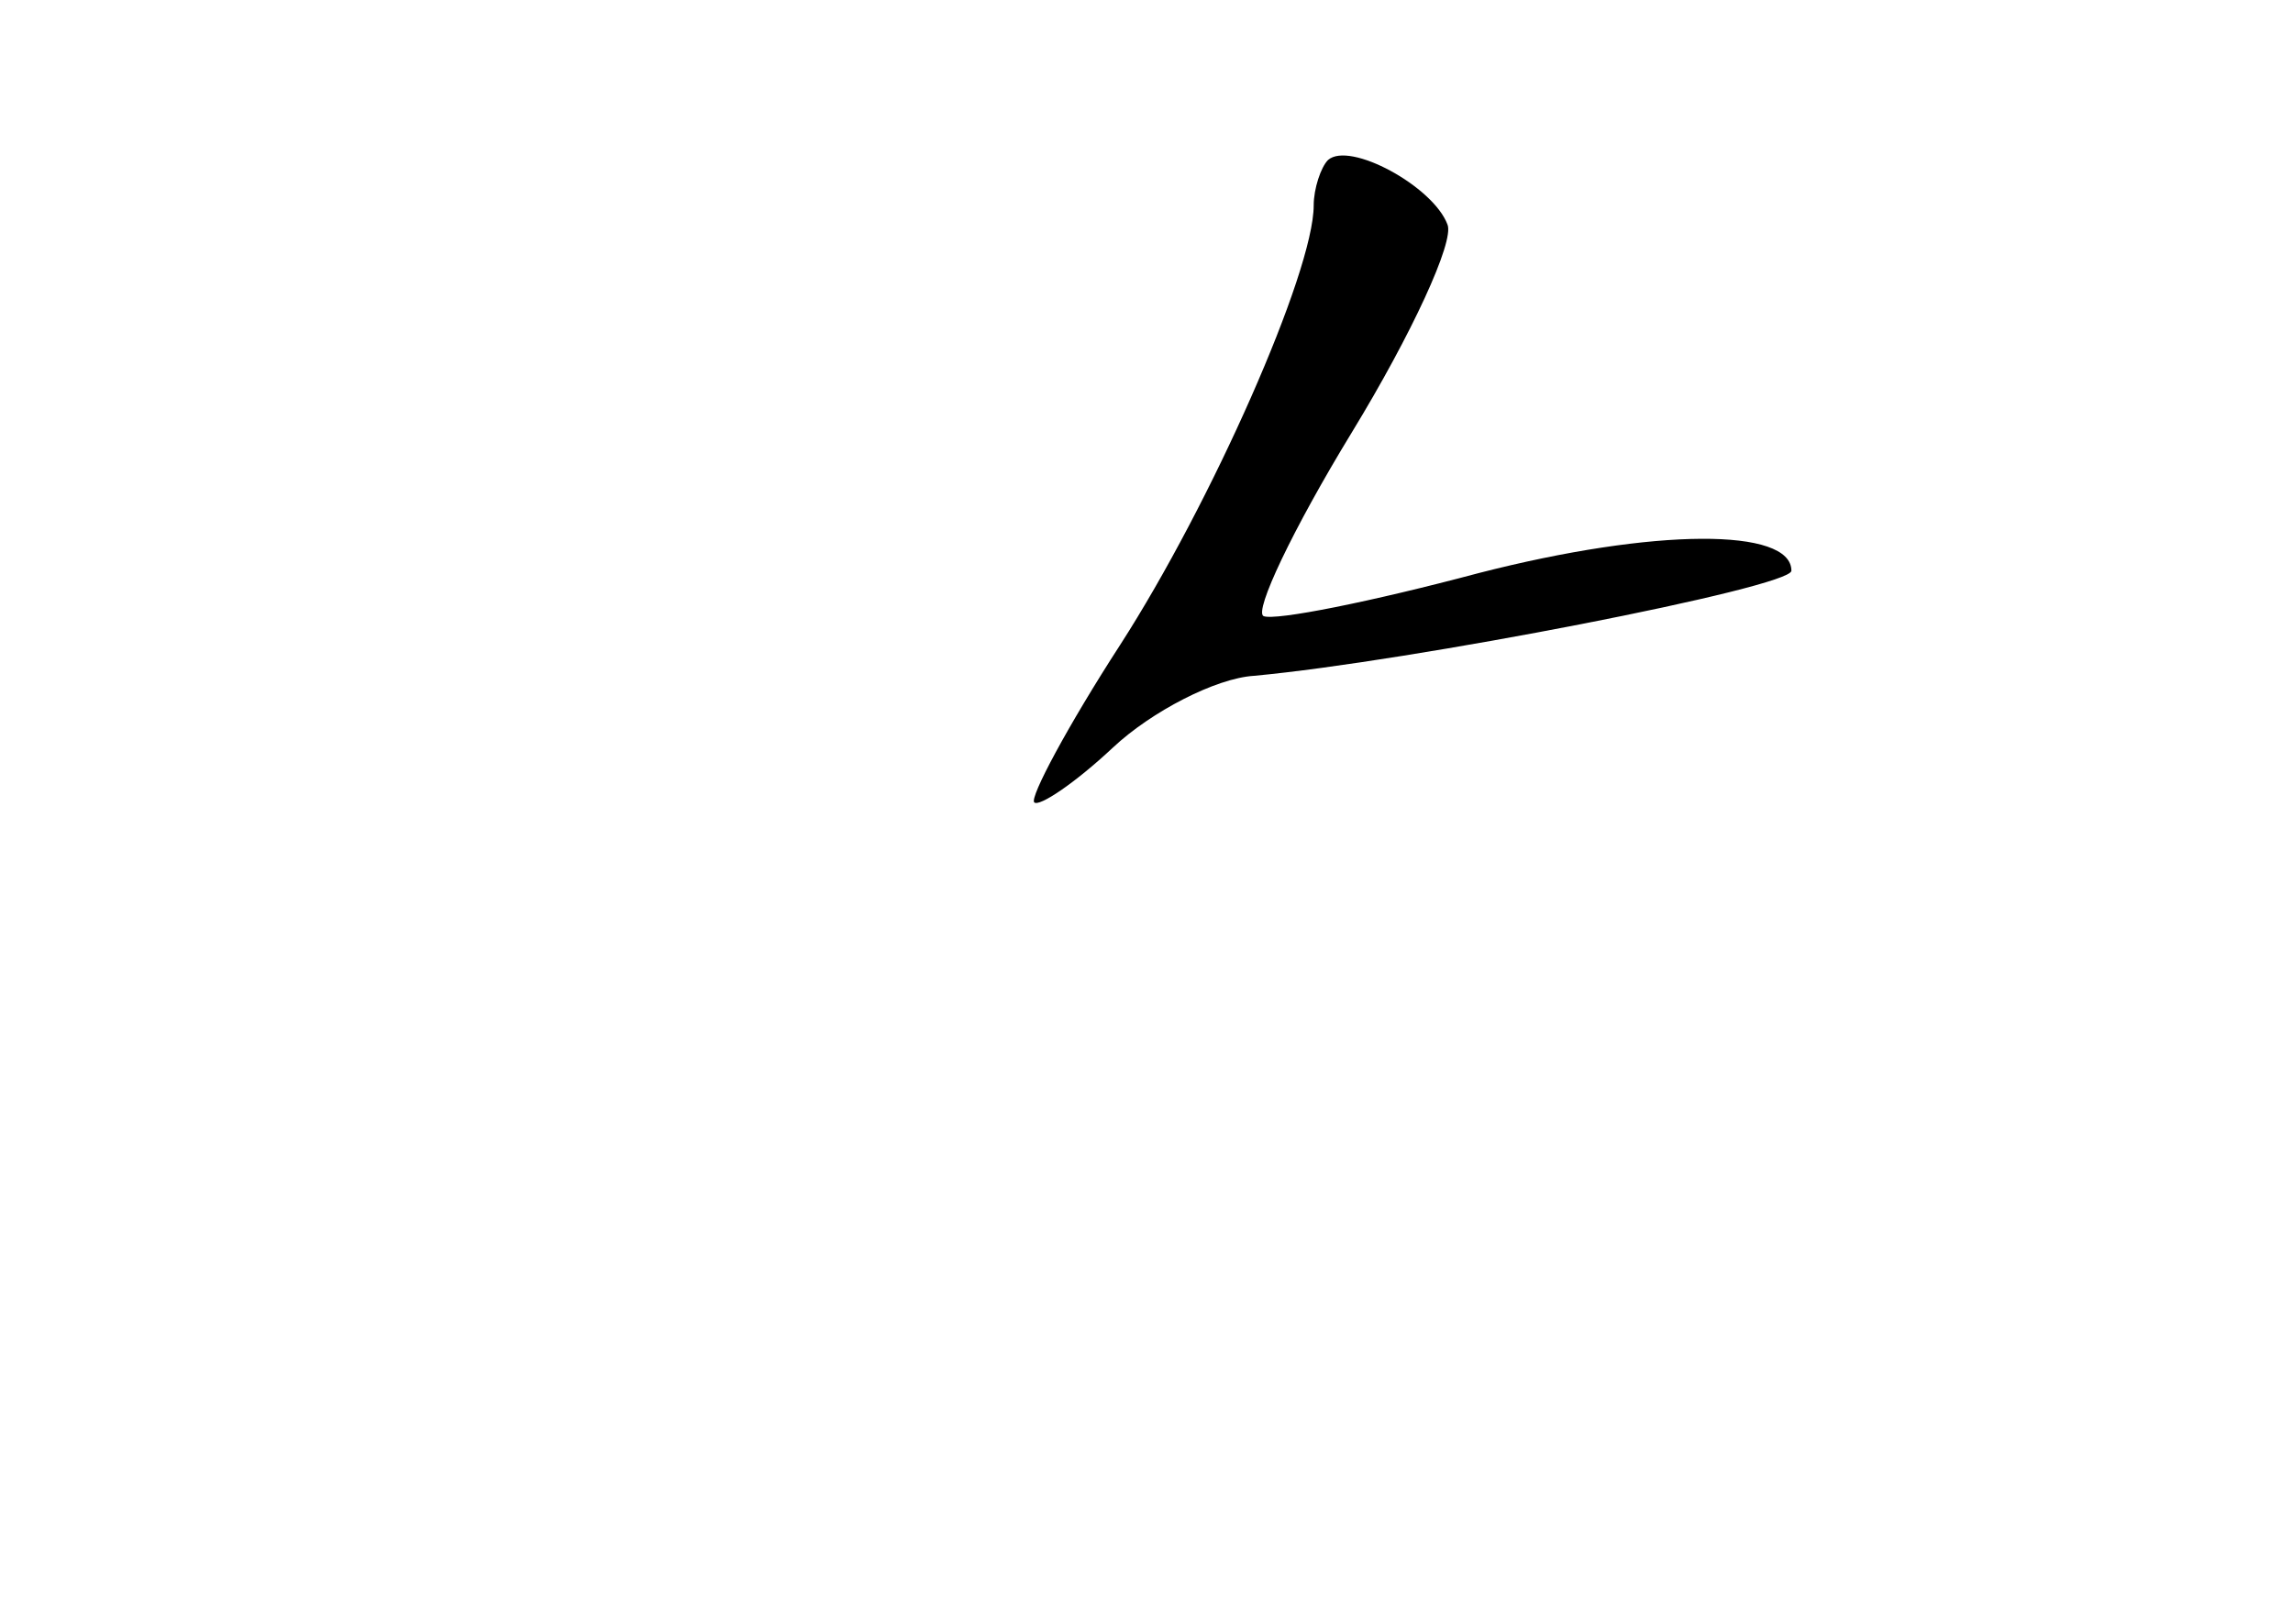 <?xml version="1.0" standalone="no"?>
<!DOCTYPE svg PUBLIC "-//W3C//DTD SVG 20010904//EN"
 "http://www.w3.org/TR/2001/REC-SVG-20010904/DTD/svg10.dtd">
<svg version="1.0" xmlns="http://www.w3.org/2000/svg"
 width="96pt" height="68pt" viewBox="0 0 96 68"
 preserveAspectRatio="xMidYMid meet">
<g transform="translate(0,68) scale(0.1,-0.1)"
fill="#000000" stroke="none">
<path d="M556 613 c-3 -3 -6 -12 -6 -19 0 -28 -43 -125 -81 -184 -22 -34 -38
-64 -36 -66 2 -2 17 8 33 23 16 15 43 29 59 30 65 6 225 37 225 44 0 18 -57
18 -131 -1 -45 -12 -85 -20 -90 -18 -4 2 12 36 37 77 25 41 43 80 40 87 -6 16
-41 35 -50 27z"/>
</g>
</svg>
